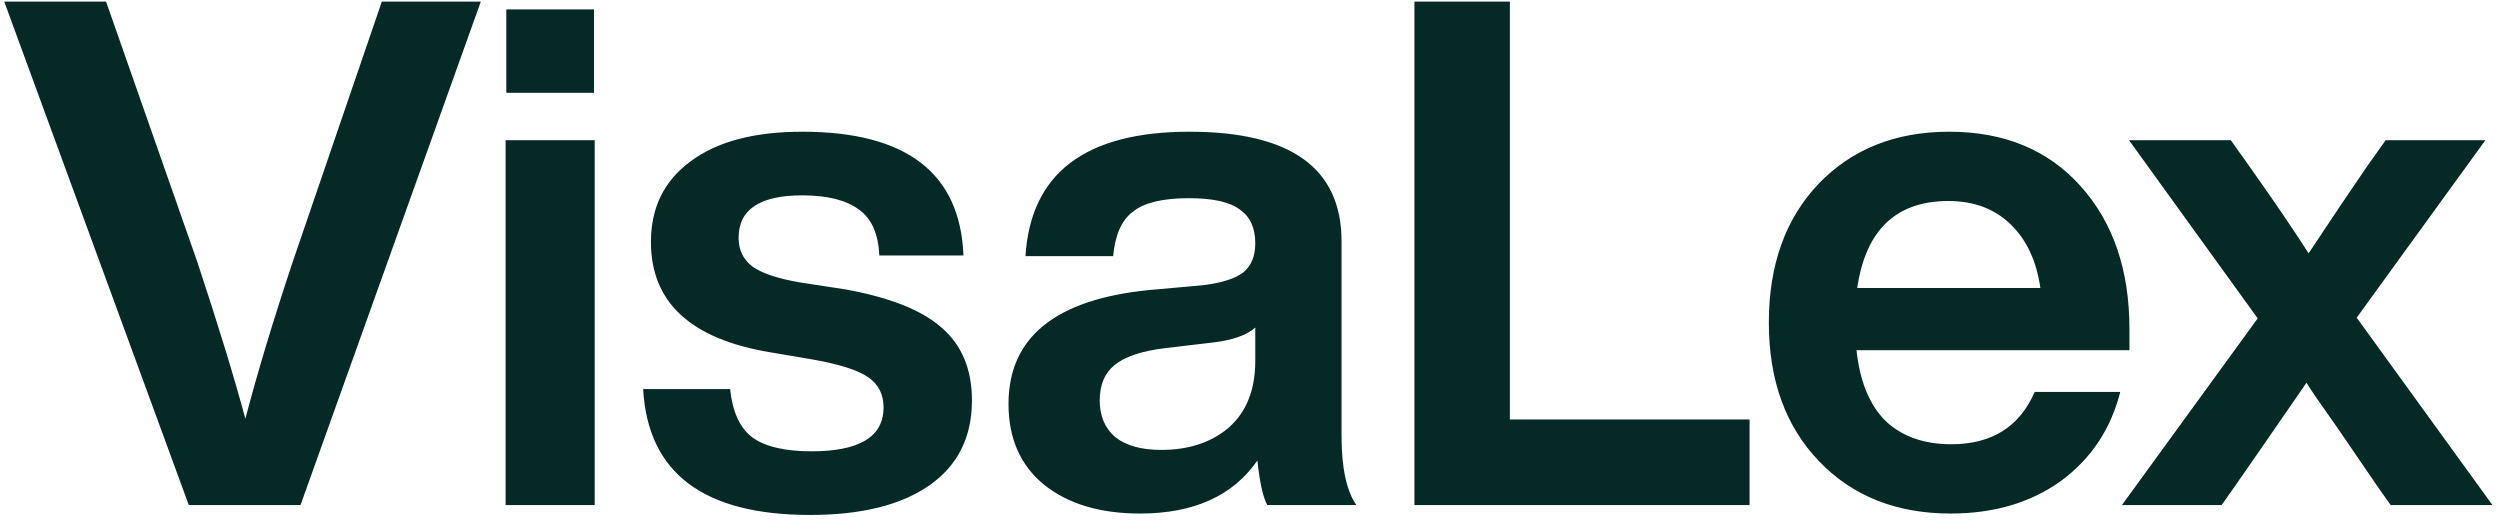 <svg width="99" height="21" viewBox="0 0 99 21" fill="none" xmlns="http://www.w3.org/2000/svg">
<path d="M11.592 10.368L15.12 0.064H19.04L11.9 20H7.476L0.168 0.064H4.2L7.812 10.368C8.652 12.907 9.287 14.979 9.716 16.584C10.201 14.736 10.827 12.664 11.592 10.368ZM23.522 3.676H20.05V0.372H23.522V3.676ZM23.55 20H20.022V5.552H23.55V20ZM32.077 20.392C27.858 20.392 25.655 18.731 25.469 15.408H28.913C29.006 16.304 29.296 16.939 29.781 17.312C30.285 17.685 31.069 17.872 32.133 17.872C34.037 17.872 34.989 17.293 34.989 16.136C34.989 15.613 34.783 15.212 34.373 14.932C33.962 14.652 33.225 14.419 32.161 14.232L30.509 13.952C27.354 13.429 25.777 11.973 25.777 9.584C25.777 8.221 26.299 7.157 27.345 6.392C28.39 5.608 29.865 5.216 31.769 5.216C35.894 5.216 38.022 6.849 38.153 10.116H34.821C34.783 9.257 34.513 8.651 34.009 8.296C33.505 7.923 32.758 7.736 31.769 7.736C30.089 7.736 29.249 8.296 29.249 9.416C29.249 9.901 29.436 10.284 29.809 10.564C30.182 10.825 30.798 11.031 31.657 11.18L33.477 11.46C35.231 11.777 36.501 12.281 37.285 12.972C38.087 13.663 38.489 14.624 38.489 15.856C38.489 17.312 37.929 18.432 36.809 19.216C35.689 20 34.111 20.392 32.077 20.392ZM53.713 20H50.185C50.017 19.701 49.886 19.113 49.793 18.236C48.822 19.636 47.273 20.336 45.145 20.336C43.558 20.336 42.289 19.953 41.337 19.188C40.404 18.423 39.937 17.359 39.937 15.996C39.937 13.364 41.785 11.861 45.481 11.488L47.665 11.292C48.393 11.199 48.916 11.031 49.233 10.788C49.55 10.527 49.709 10.144 49.709 9.64C49.709 9.024 49.504 8.576 49.093 8.296C48.701 7.997 48.029 7.848 47.077 7.848C46.05 7.848 45.313 8.025 44.865 8.38C44.417 8.716 44.156 9.304 44.081 10.144H40.609C40.814 6.859 42.98 5.216 47.105 5.216C51.118 5.216 53.125 6.663 53.125 9.556V17.256C53.125 18.525 53.321 19.44 53.713 20ZM45.985 17.816C47.086 17.816 47.982 17.517 48.673 16.92C49.364 16.304 49.709 15.427 49.709 14.288V12.972C49.373 13.271 48.822 13.467 48.057 13.56L46.153 13.784C45.22 13.896 44.548 14.12 44.137 14.456C43.745 14.773 43.549 15.24 43.549 15.856C43.549 16.472 43.754 16.957 44.165 17.312C44.594 17.648 45.201 17.816 45.985 17.816ZM59.791 0.064V16.612H69.283V20H56.011V0.064H59.791ZM84.326 13.028V13.868H73.518C73.648 15.1 74.031 16.033 74.666 16.668C75.319 17.284 76.187 17.592 77.27 17.592C78.875 17.592 79.976 16.901 80.574 15.52H83.962C83.588 16.995 82.804 18.171 81.61 19.048C80.415 19.907 78.959 20.336 77.242 20.336C75.095 20.336 73.359 19.645 72.034 18.264C70.708 16.883 70.046 15.053 70.046 12.776C70.046 10.499 70.699 8.669 72.006 7.288C73.331 5.907 75.058 5.216 77.186 5.216C79.37 5.216 81.106 5.935 82.394 7.372C83.682 8.809 84.326 10.695 84.326 13.028ZM77.158 7.96C75.086 7.96 73.882 9.108 73.546 11.404H80.798C80.648 10.34 80.256 9.5 79.622 8.884C78.987 8.268 78.166 7.96 77.158 7.96ZM98.421 5.552L93.325 12.58L98.701 20H94.669L94.137 19.244C93.223 17.9 92.719 17.163 92.625 17.032C91.897 16.005 91.468 15.38 91.337 15.156C90.012 17.079 89.069 18.441 88.509 19.244L87.977 20H84.029L89.405 12.608L84.309 5.552H88.341L89.097 6.616C90.087 8.016 90.861 9.155 91.421 10.032C92.336 8.651 93.101 7.512 93.717 6.616L94.473 5.552H98.421Z" fill="#052925"/>
</svg>
